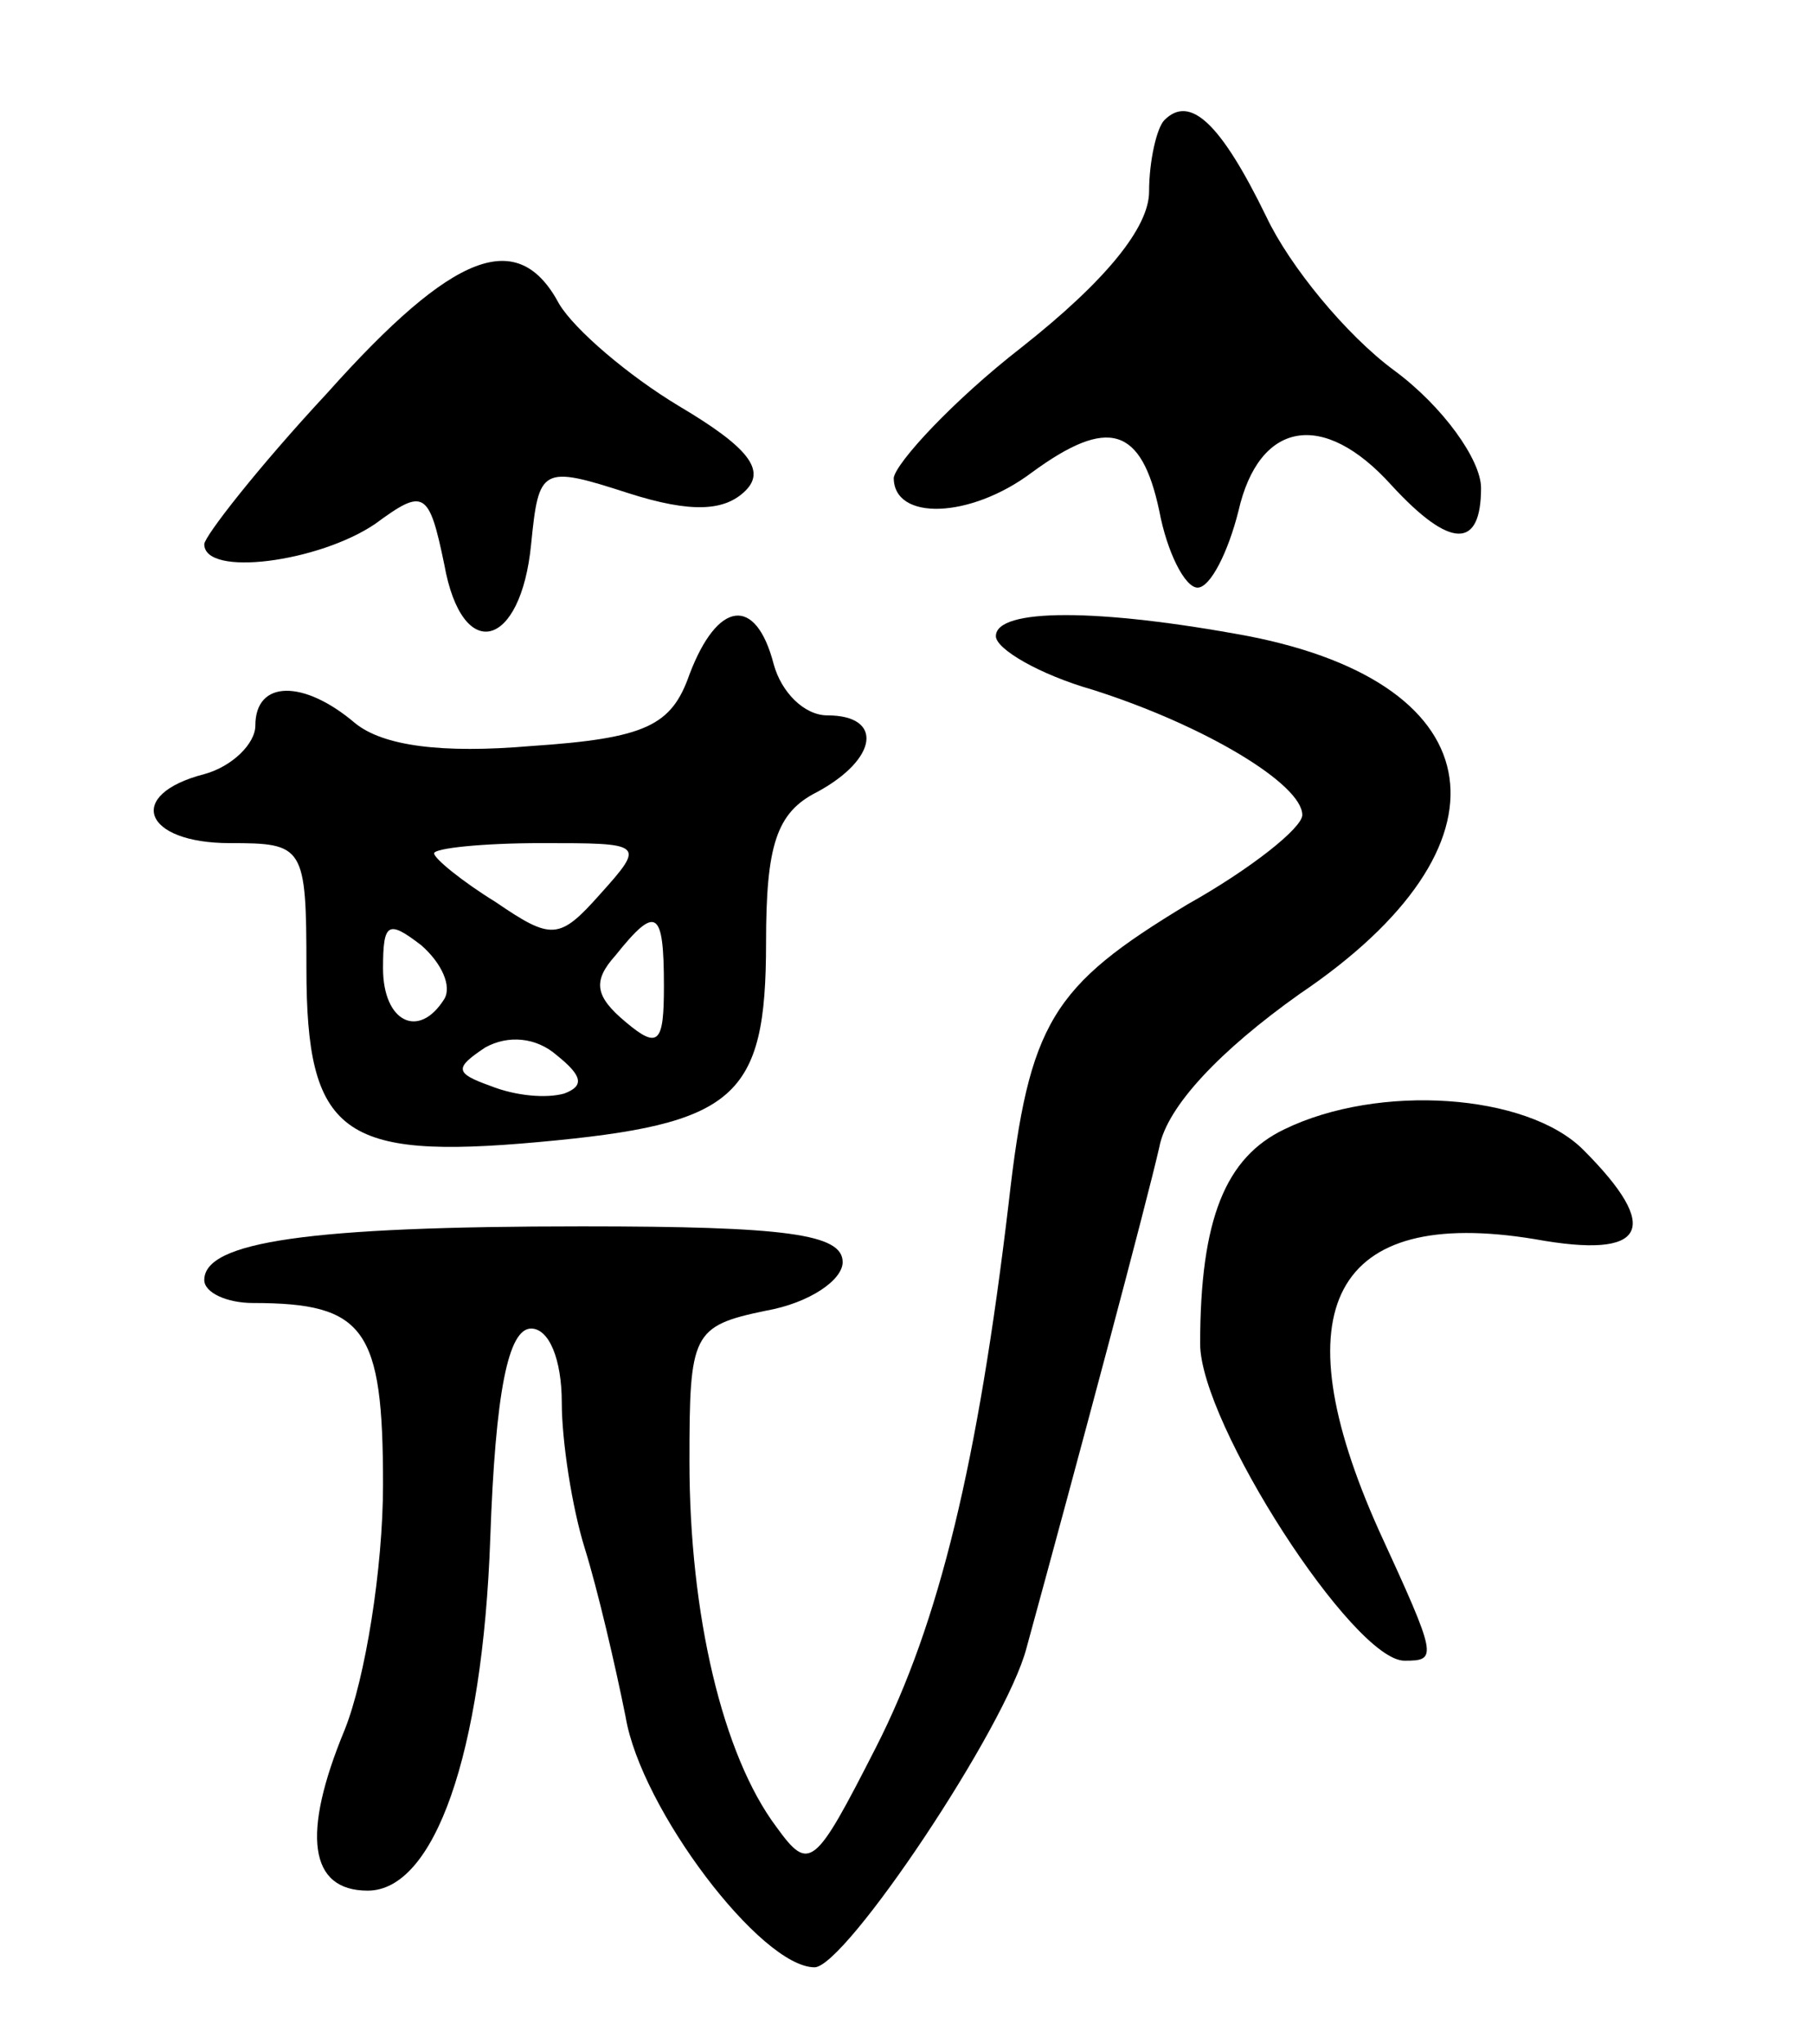<svg version="1.0" xmlns="http://www.w3.org/2000/svg"
 width="71pt" height="80pt" viewBox="0 0 71 80"
 preserveAspectRatio="xMidYMid meet">
<g transform="translate(0,80) scale(0.1,-0.1)"
fill="#000000" stroke="none">
<path d="M456 753 c-3 -3 -6 -16 -6 -28 0 -14 -17 -35 -50 -61 -27 -21 -49
-45 -50 -51 0 -17 30 -16 54 2 30 22 43 18 50 -15 3 -16 10 -30 15 -30 5 0 12
14 16 30 8 35 33 40 60 10 23 -25 35 -25 35 -1 0 11 -15 32 -34 46 -19 14 -41
41 -50 60 -18 37 -30 48 -40 38z"/>
<path d="M128 646 c-27 -29 -48 -56 -48 -59 0 -13 45 -7 67 8 19 14 21 13 27
-16 7 -39 30 -33 34 8 3 30 4 31 38 20 25 -8 38 -7 46 1 8 8 1 17 -26 33 -20
12 -41 30 -47 40 -16 30 -41 21 -91 -35z"/>
<path d="M270 536 c-7 -20 -17 -25 -62 -28 -35 -3 -58 0 -69 9 -20 17 -39 17
-39 -1 0 -7 -9 -16 -20 -19 -31 -8 -24 -27 10 -27 29 0 30 -1 30 -49 0 -65 14
-75 91 -68 77 7 89 17 89 78 0 38 4 51 20 59 24 13 26 30 4 30 -9 0 -18 9 -21
20 -7 27 -22 25 -33 -4z m-35 -86 c-16 -18 -19 -18 -41 -3 -13 8 -24 17 -24
19 0 2 19 4 42 4 40 0 41 0 23 -20z m-61 -41 c-10 -16 -24 -9 -24 12 0 18 2
19 15 9 8 -7 12 -16 9 -21z m86 5 c0 -22 -2 -25 -15 -14 -12 10 -13 16 -4 26
16 20 19 18 19 -12z m-39 -42 c-7 -2 -19 -1 -29 3 -14 5 -14 7 -2 15 9 5 20 4
28 -3 10 -8 11 -12 3 -15z"/>
<path d="M390 551 c0 -5 17 -15 38 -21 44 -14 82 -37 82 -49 0 -5 -20 -21 -45
-35 -53 -32 -62 -46 -70 -117 -12 -101 -27 -164 -52 -213 -24 -47 -26 -49 -39
-31 -21 28 -34 83 -34 143 0 50 1 53 30 59 17 3 30 12 30 19 0 11 -22 14 -102
14 -107 0 -148 -6 -148 -21 0 -5 9 -9 19 -9 44 0 51 -10 51 -71 0 -33 -7 -76
-15 -96 -17 -41 -14 -63 9 -63 26 0 45 53 48 138 2 57 7 82 16 82 7 0 12 -12
12 -29 0 -15 4 -41 9 -57 5 -16 12 -46 16 -66 6 -36 53 -98 74 -98 12 0 75 94
83 125 20 73 47 174 52 196 3 16 24 38 55 60 86 58 77 121 -20 140 -59 11 -99
11 -99 0z"/>
<path d="M503 358 c-23 -11 -33 -35 -33 -84 0 -31 60 -124 80 -124 13 0 13 1
-10 51 -39 87 -18 127 61 114 44 -8 50 4 19 35 -22 22 -80 26 -117 8z"/>
</g>
</svg>
